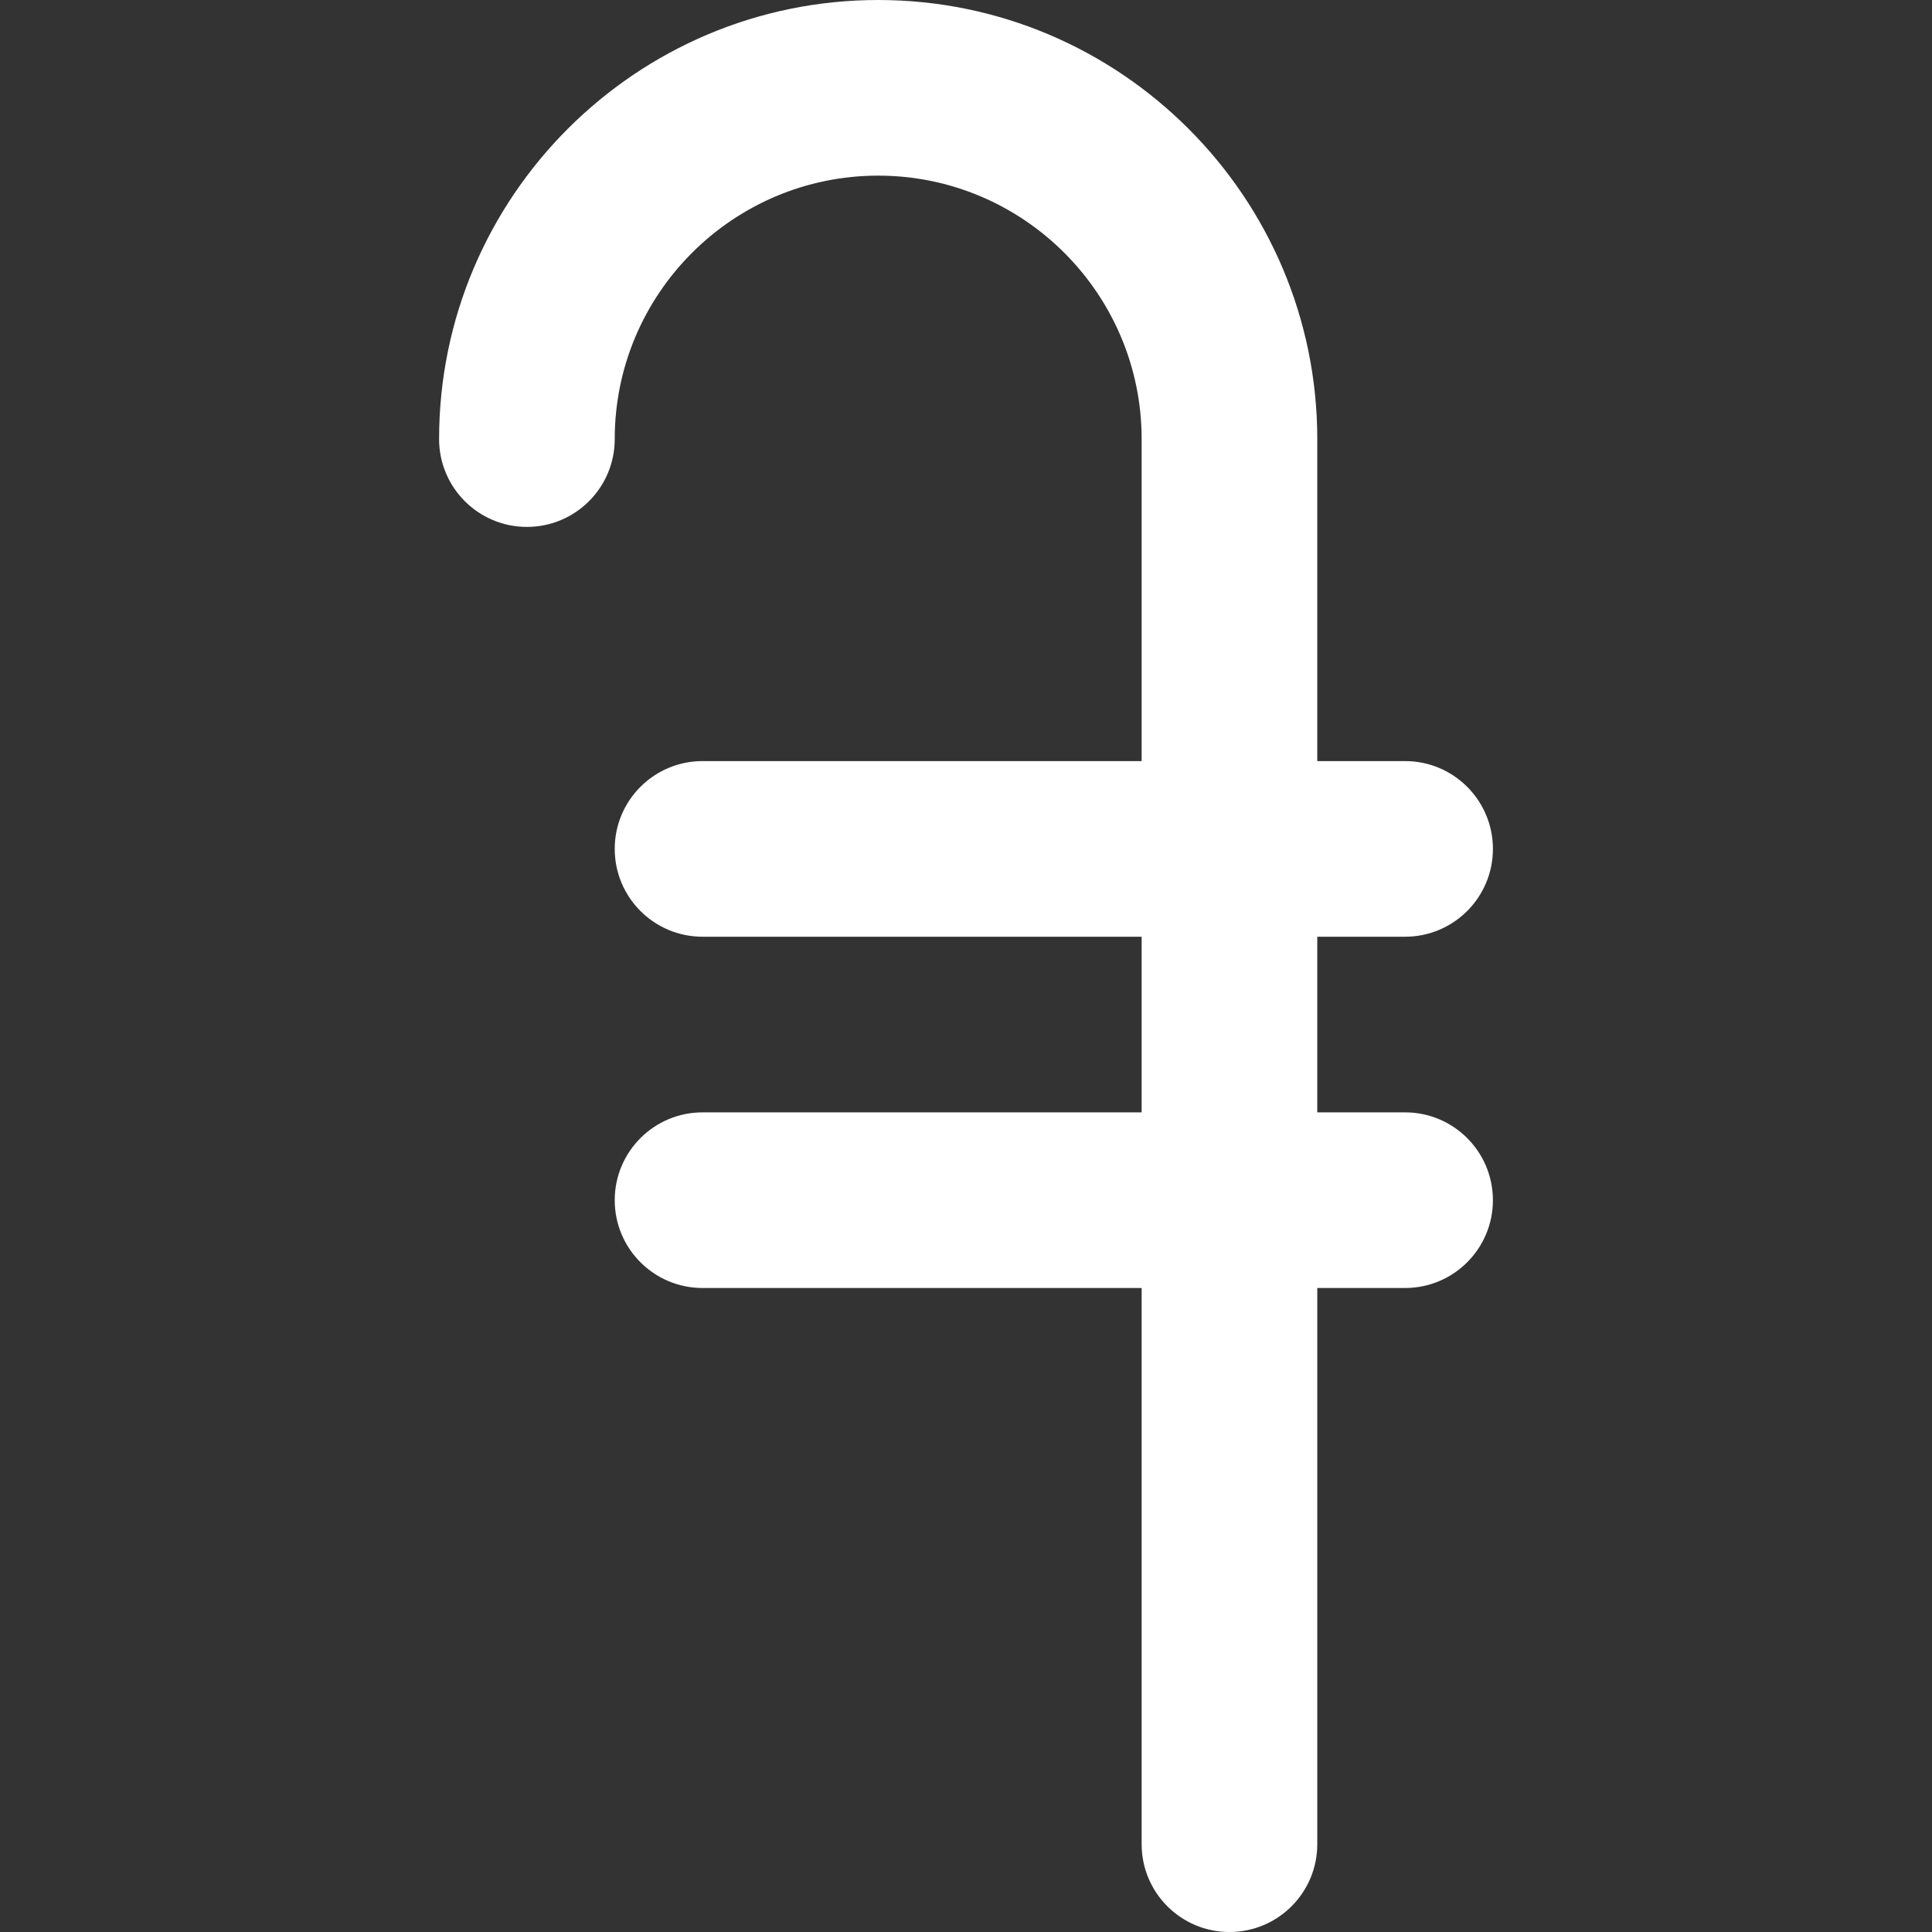 <?xml version="1.0" encoding="iso-8859-1"?>
<!-- Generator: Adobe Illustrator 19.0.0, SVG Export Plug-In . SVG Version: 6.00 Build 0)  -->
<svg xmlns="http://www.w3.org/2000/svg" xmlns:xlink="http://www.w3.org/1999/xlink" version="1.1" id="Layer_1" x="0px" y="0px" viewBox="0 0 330 330" style="enable-background:new 0 0 330 330;" xml:space="preserve" width="512px" height="512px">
<rect x="0" y="0" width="330" height="330" fill="#333333" stroke="none"/>
<path id="XMLID_352_" d="M240,190h-15v-30h15c8.284,0,15-6.716,15-15s-6.716-15-15-15h-15V75c0-41.355-33.645-75-75-75  S75,33.645,75,75c0,8.284,6.716,15,15,15s15-6.716,15-15c0-24.813,20.187-45,45-45s45,20.187,45,45v55h-75c-8.284,0-15,6.716-15,15  s6.716,15,15,15h75v30h-75c-8.284,0-15,6.716-15,15s6.716,15,15,15h75v95c0,8.284,6.716,15,15,15c8.284,0,15-6.716,15-15v-95h15  c8.284,0,15-6.716,15-15S248.284,190,240,190z" fill="#FFFFFF"/>
<g>
</g>
<g>
</g>
<g>
</g>
<g>
</g>
<g>
</g>
<g>
</g>
<g>
</g>
<g>
</g>
<g>
</g>
<g>
</g>
<g>
</g>
<g>
</g>
<g>
</g>
<g>
</g>
<g>
</g>
</svg>
